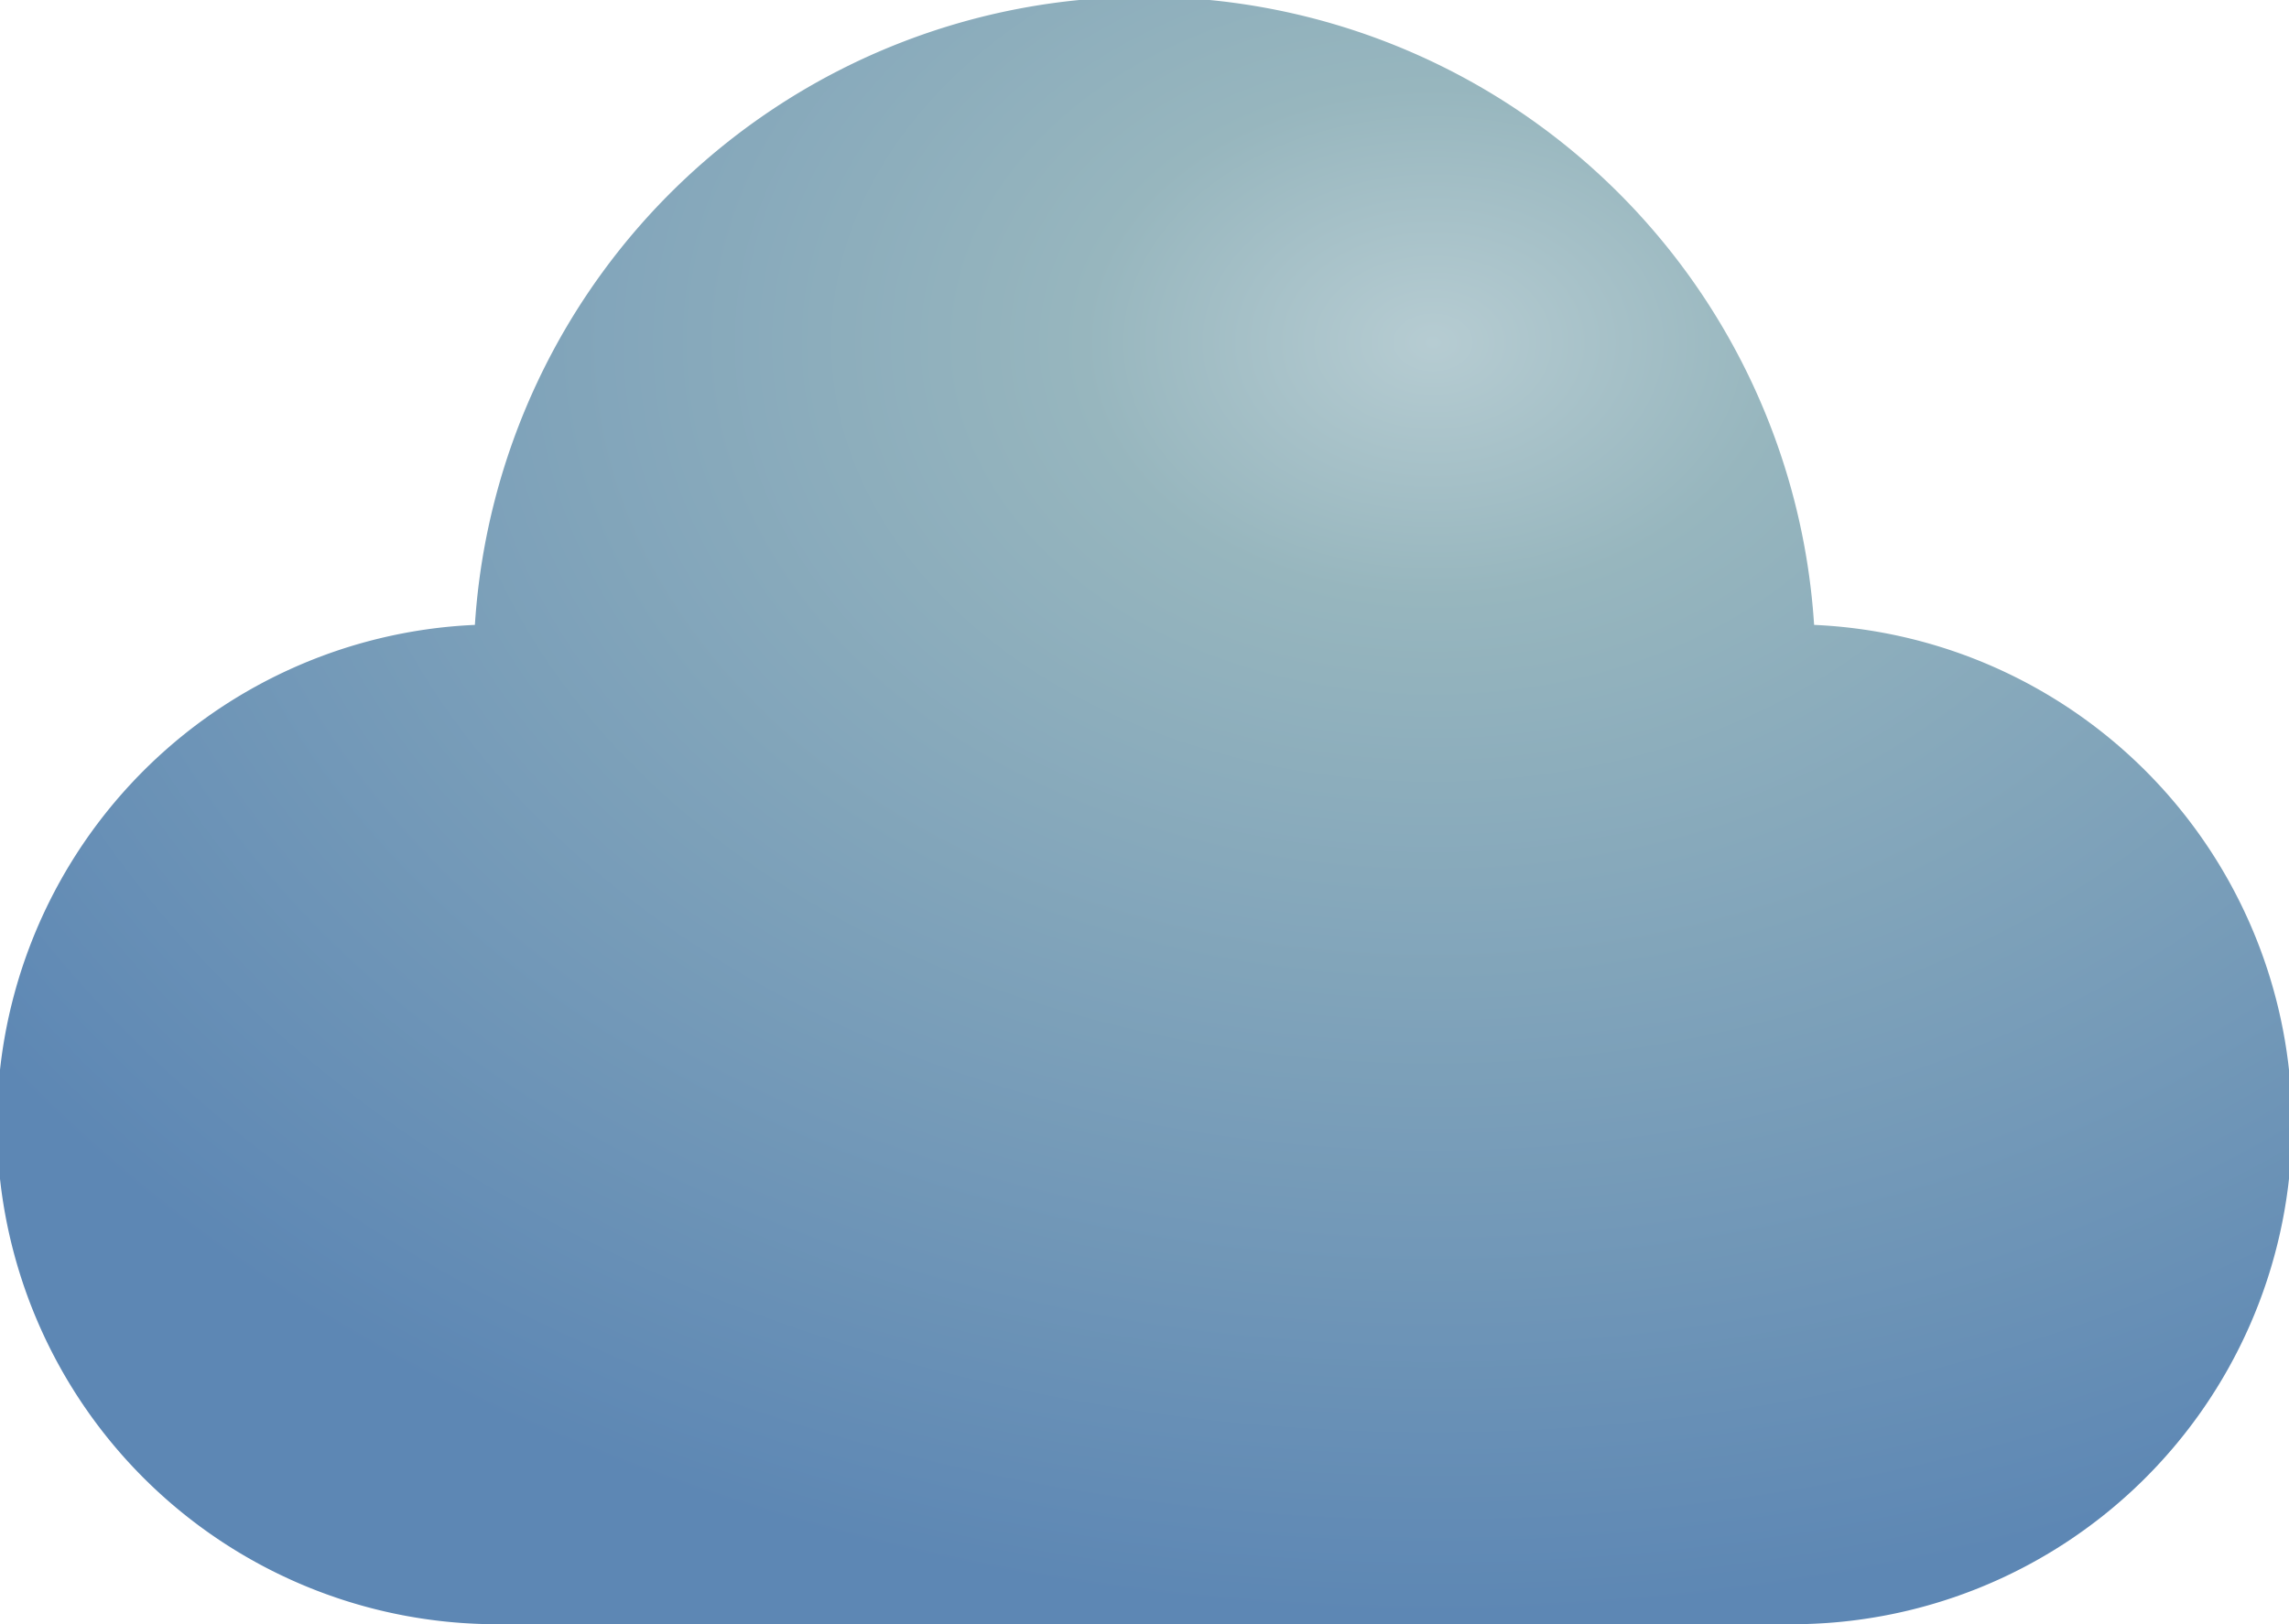 <svg xmlns="http://www.w3.org/2000/svg" xmlns:xlink="http://www.w3.org/1999/xlink" viewBox="0 0 92.11 65.37"><defs><style>.cls-1{fill:url(#radial-gradient);}</style><radialGradient id="radial-gradient" cx="57.67" cy="13.78" r="70.26" gradientTransform="translate(115.34 23.84) rotate(180) scale(1 0.73)" gradientUnits="userSpaceOnUse"><stop offset="0" stop-color="#b6ccd2"/><stop offset="0.2" stop-color="#97b6be"/><stop offset="1" stop-color="#5d87b4"/></radialGradient></defs><g id="Слой_2" data-name="Слой 2"><g id="OBJECTS"><path class="cls-1" d="M73,25.15a27,27,0,0,0-53.89,0,20.12,20.12,0,0,0,1,40.22H72a20.12,20.12,0,0,0,1-40.22Z"/></g></g></svg>